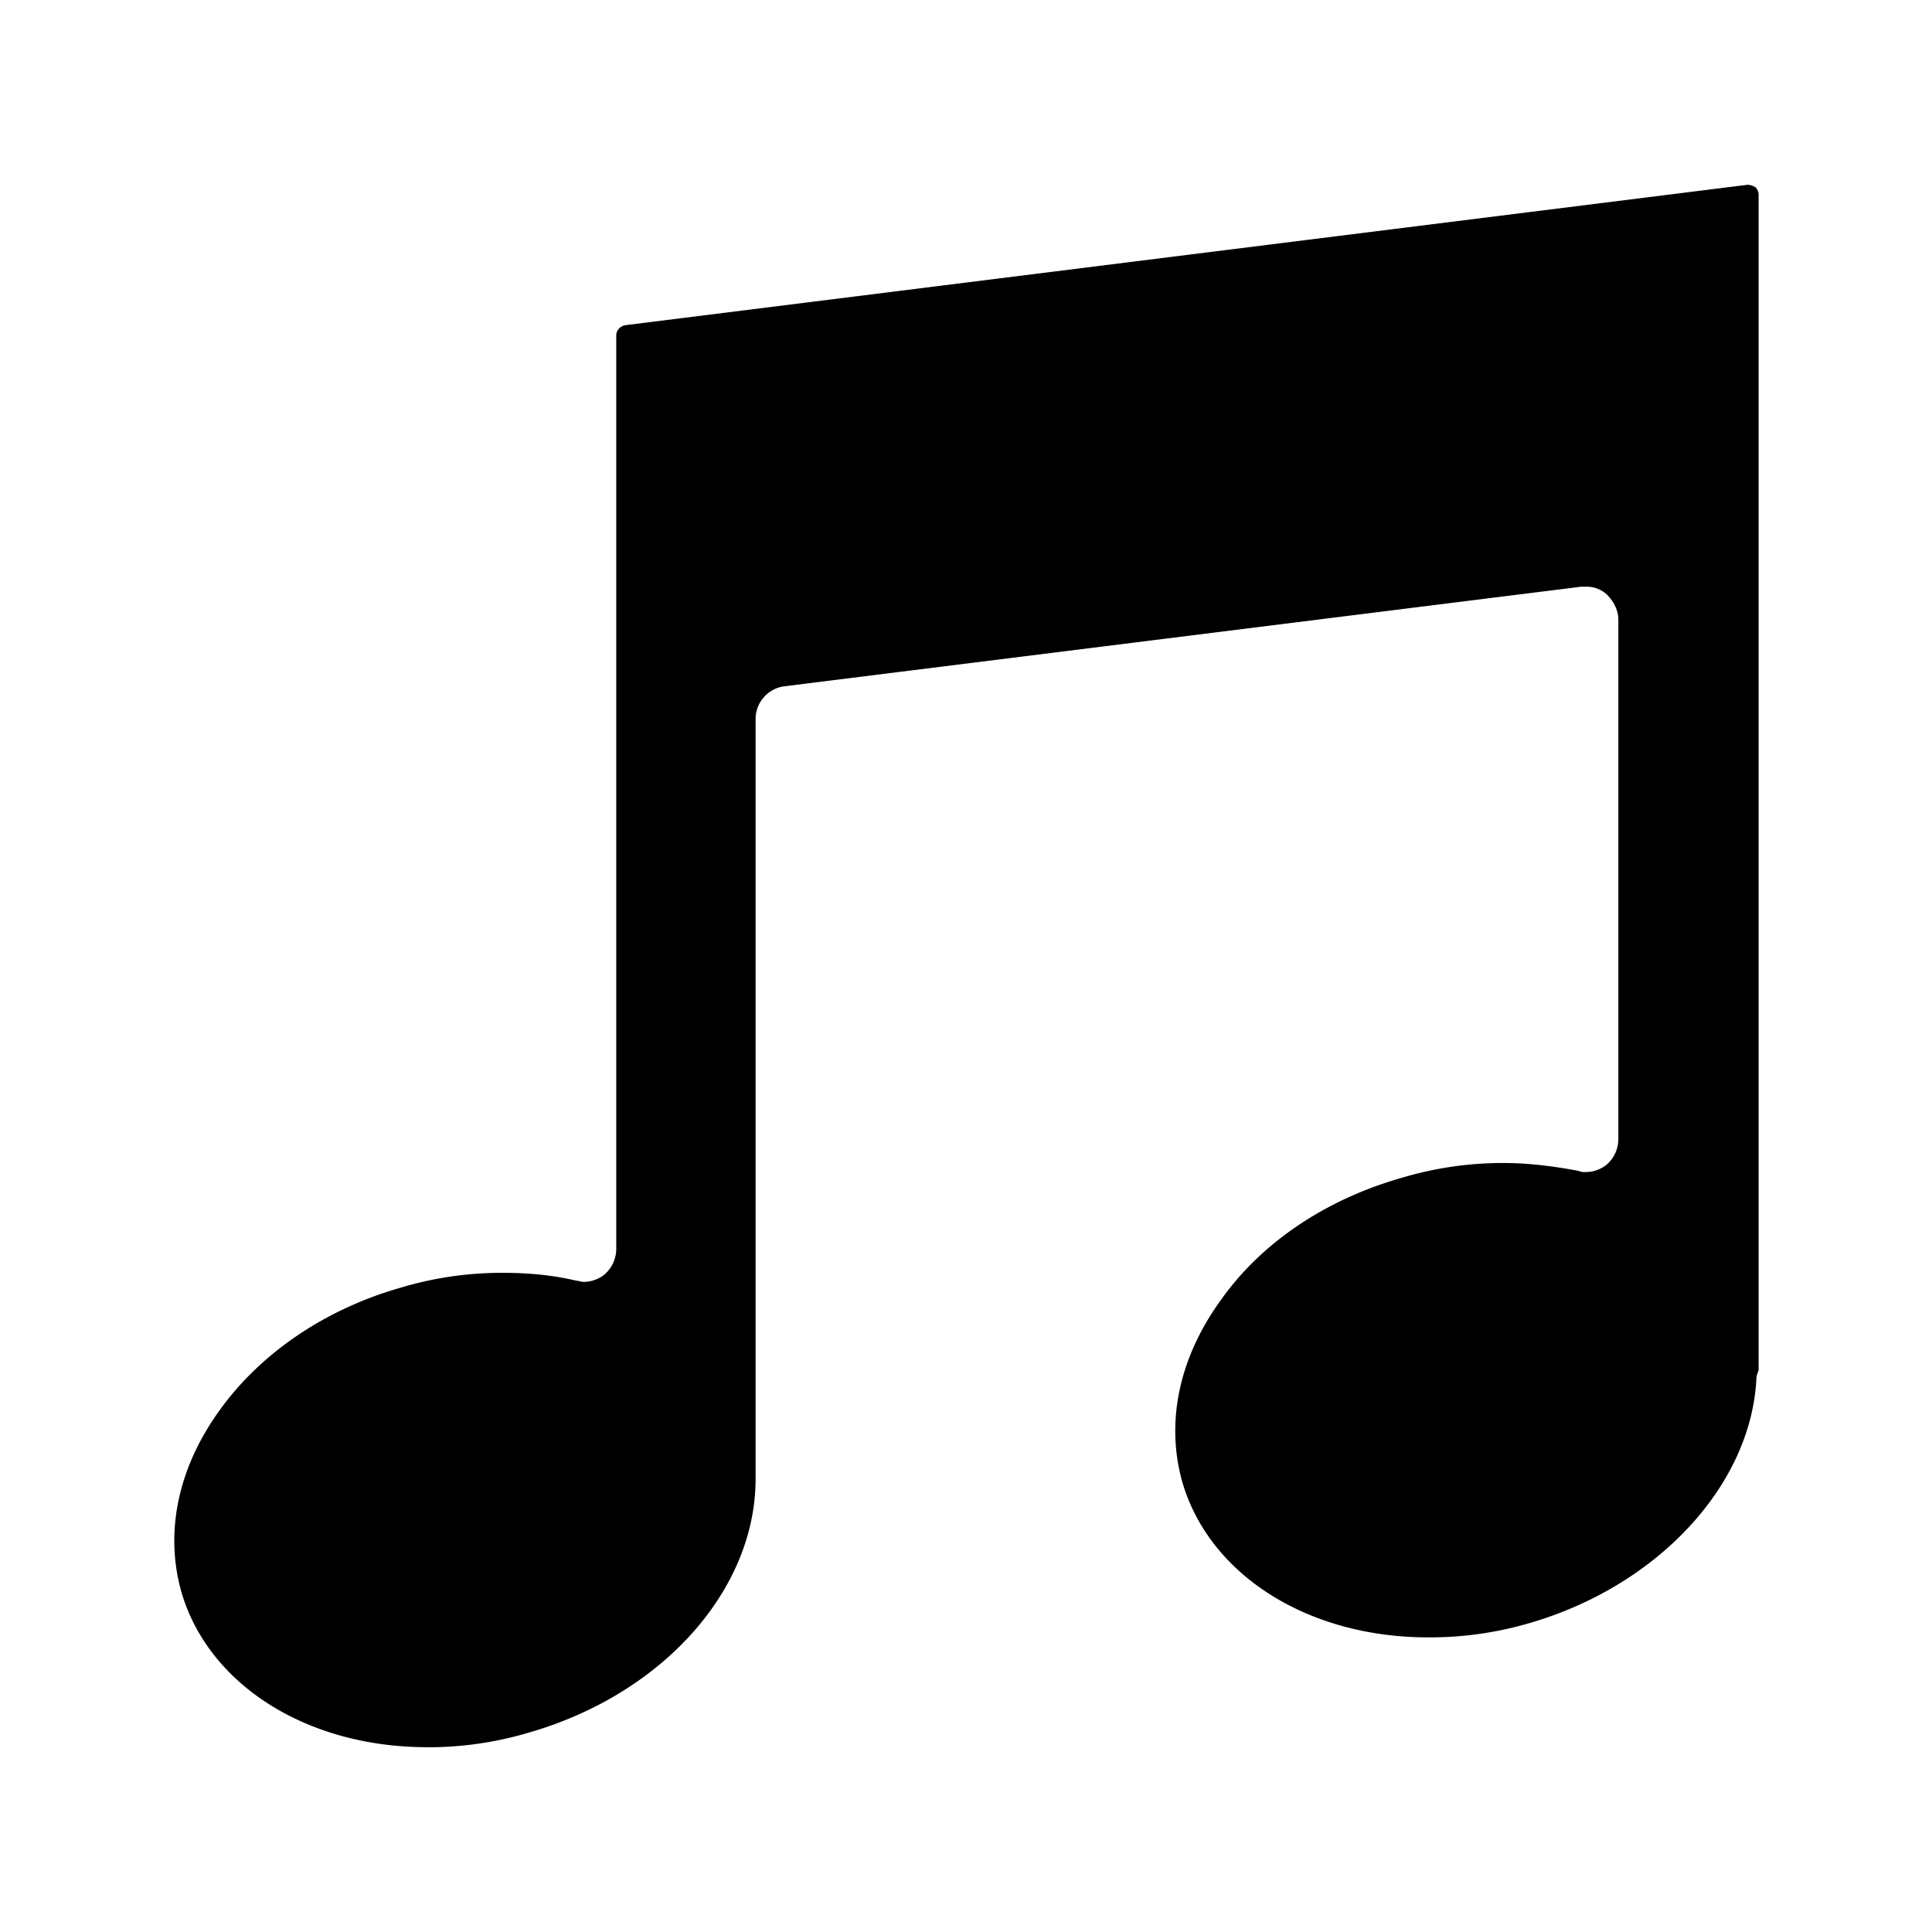 <svg xmlns="http://www.w3.org/2000/svg" viewBox="0 0 32 32"><path d="M7.074 28.939c-1.988 0-3.619-1.031-4.069-2.569-.281-.994-.056-2.063.638-3.019.675-.938 1.744-1.669 3-2.025a5.828 5.828 0 0 1 1.688-.244c.413 0 .825.037 1.219.131.037 0 .075.019.113.019a.557.557 0 0 0 .338-.113.563.563 0 0 0 .206-.431V5.555c0-.075.056-.15.15-.169l18.584-2.325c.056 0 .094.019.131.037a.17.17 0 0 1 .056.131v19.465c-.019.056-.037.094-.037.15-.094 1.763-1.631 3.413-3.732 4.032a5.86 5.86 0 0 1-1.706.244c-1.988 0-3.619-1.031-4.069-2.569-.281-.994-.056-2.063.638-3.019.675-.956 1.744-1.669 3-2.025a5.828 5.828 0 0 1 1.688-.244c.413 0 .844.056 1.238.131.037.019.075.019.113.019a.557.557 0 0 0 .338-.113.563.563 0 0 0 .206-.431v-8.607c0-.15-.075-.3-.188-.413a.494.494 0 0 0-.356-.131h-.075l-13.202 1.65a.547.547 0 0 0-.469.544v12.583c0 1.838-1.538 3.563-3.751 4.201a5.828 5.828 0 0 1-1.688.244z"/></svg>